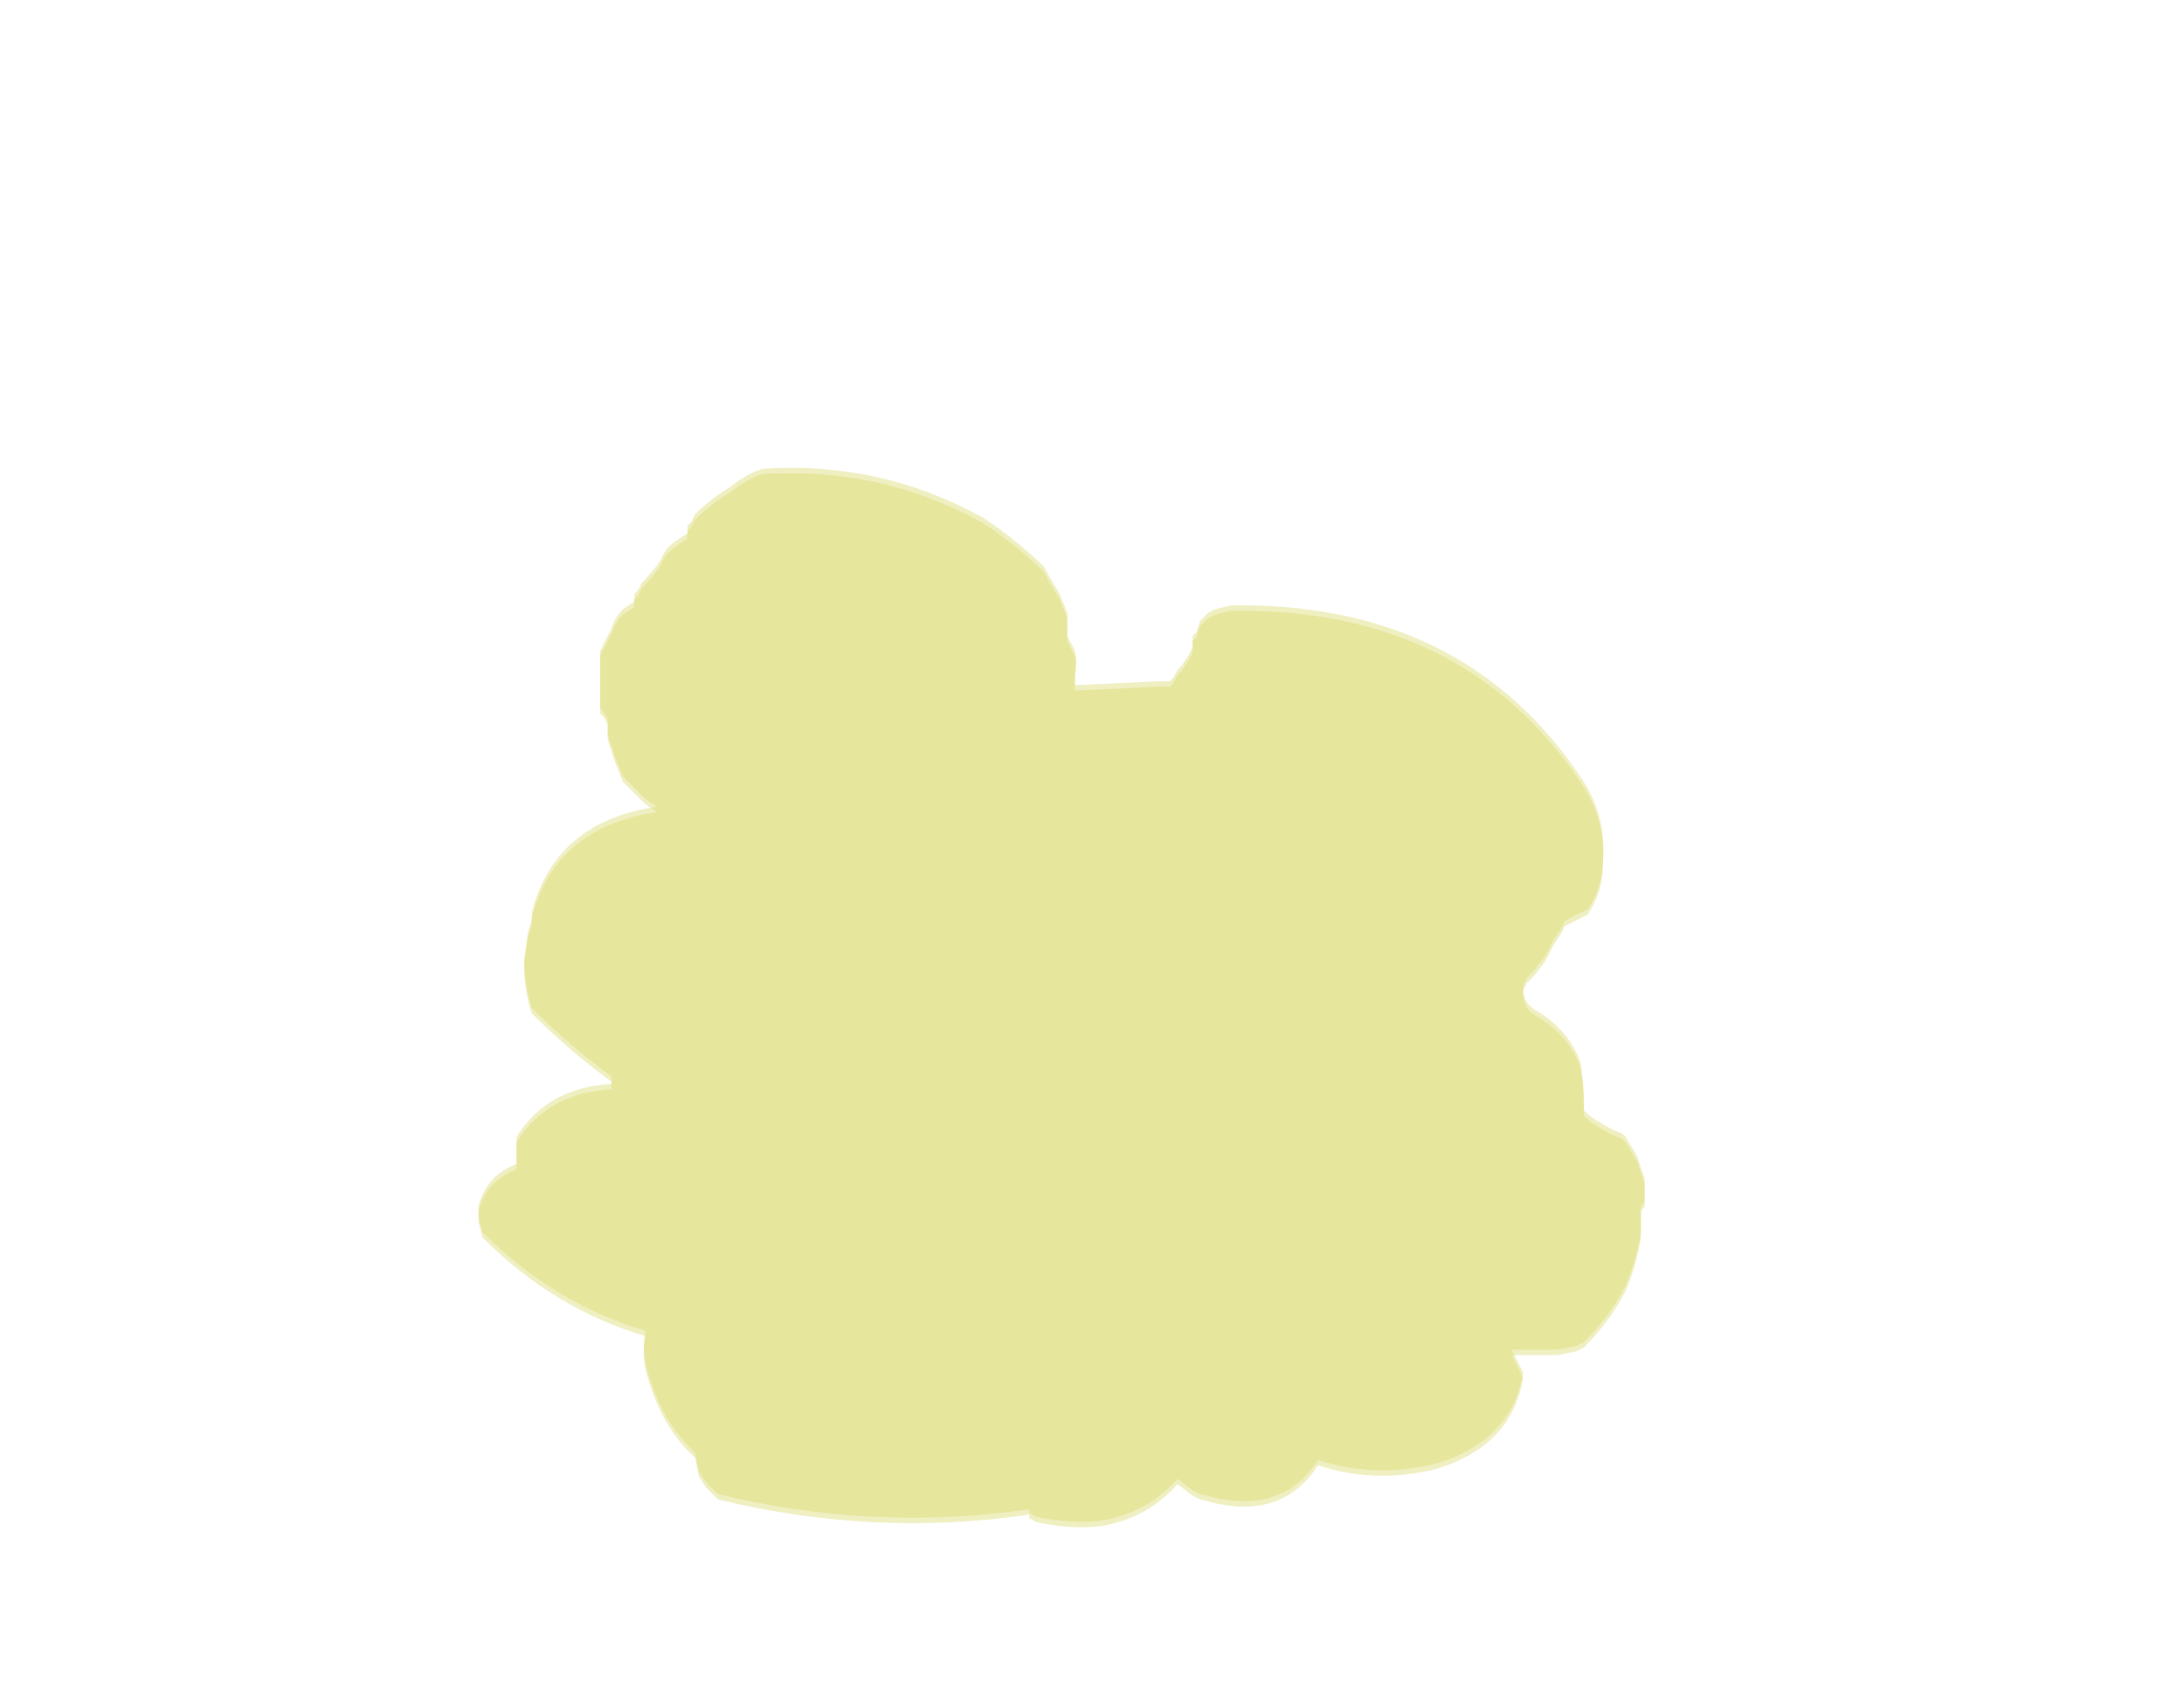 <?xml version="1.0" encoding="UTF-8" standalone="no"?>
<svg xmlns:ffdec="https://www.free-decompiler.com/flash" xmlns:xlink="http://www.w3.org/1999/xlink" ffdec:objectType="frame" height="156.45px" width="201.25px" xmlns="http://www.w3.org/2000/svg">
  <g transform="matrix(1.0, 0.0, 0.0, 1.0, 98.95, 124.75)">
    <use ffdec:characterId="793" ffdec:characterName="a_EggPodExplosion" height="152.95" id="am_Frame_8" transform="matrix(1.0, 0.0, 0.0, 1.0, -98.95, -124.25)" width="201.25" xlink:href="#sprite0"/>
    <use ffdec:characterId="793" ffdec:characterName="a_EggPodExplosion" height="152.95" id="am_Frame_7" transform="matrix(1.0, 0.0, 0.0, 1.0, -98.95, -123.75)" width="201.25" xlink:href="#sprite0"/>
  </g>
  <defs>
    <g id="sprite0" transform="matrix(1.0, 0.0, 0.0, 1.0, 97.65, 131.25)">
      <use ffdec:characterId="786" height="13.85" transform="matrix(7.0, 0.0, 0.0, 7.0, -53.55, -88.55)" width="15.35" xlink:href="#shape0"/>
    </g>
    <g id="shape0" transform="matrix(1.0, 0.0, 0.0, 1.0, 7.65, 12.65)">
      <path d="M7.15 -7.5 Q7.15 -7.15 6.95 -6.85 L6.65 -6.7 6.6 -6.6 6.5 -6.45 6.4 -6.25 6.25 -6.05 6.15 -5.95 6.1 -5.85 6.1 -5.8 Q6.1 -5.6 6.3 -5.5 6.7 -5.25 6.85 -4.85 6.9 -4.6 6.9 -4.3 L6.9 -4.2 Q7.0 -4.1 7.1 -4.05 7.25 -3.95 7.4 -3.9 L7.45 -3.85 7.6 -3.6 Q7.65 -3.45 7.7 -3.3 L7.7 -3.0 7.65 -2.95 7.65 -2.6 Q7.6 -2.25 7.45 -1.9 7.25 -1.5 6.9 -1.15 L6.8 -1.1 6.55 -1.05 5.95 -1.05 6.1 -0.75 Q5.95 0.15 4.95 0.45 4.15 0.65 3.4 0.4 2.95 1.1 2.05 0.9 L1.85 0.85 1.75 0.8 1.55 0.65 Q1.15 1.1 0.55 1.2 0.15 1.25 -0.3 1.15 L-0.4 1.1 -0.4 1.05 Q-2.45 1.35 -4.5 0.85 L-4.65 0.7 -4.75 0.55 -4.8 0.3 Q-5.25 -0.1 -5.45 -0.85 -5.5 -1.1 -5.45 -1.3 -6.65 -1.65 -7.6 -2.6 L-7.65 -2.8 -7.65 -2.95 Q-7.55 -3.3 -7.25 -3.45 L-7.15 -3.5 -7.15 -3.85 Q-6.75 -4.5 -5.9 -4.55 L-5.9 -4.65 Q-6.45 -5.05 -6.95 -5.55 -7.05 -5.85 -7.05 -6.2 L-7.0 -6.55 -6.95 -6.7 -6.95 -6.8 Q-6.65 -8.0 -5.3 -8.2 L-5.45 -8.3 -5.75 -8.6 -5.85 -8.85 -5.95 -9.15 -5.95 -9.35 -6.0 -9.45 -6.05 -9.5 -6.05 -10.25 -5.9 -10.55 Q-5.85 -10.7 -5.75 -10.8 L-5.6 -10.9 -5.6 -11.0 -5.55 -11.05 -5.5 -11.15 Q-5.35 -11.3 -5.25 -11.45 -5.2 -11.6 -5.05 -11.7 L-4.9 -11.8 -4.9 -11.9 -4.85 -11.95 -4.8 -12.05 Q-4.6 -12.25 -4.35 -12.4 -4.1 -12.6 -3.9 -12.65 -2.35 -12.75 -1.0 -12.0 -0.55 -11.7 -0.2 -11.35 L-0.15 -11.25 0.0 -11.0 0.1 -10.75 0.1 -10.45 0.15 -10.35 Q0.25 -10.2 0.2 -10.0 L0.2 -9.8 1.3 -9.85 1.45 -9.85 1.5 -9.9 1.55 -10.0 1.6 -10.05 1.7 -10.2 1.75 -10.3 1.75 -10.45 1.8 -10.5 1.85 -10.65 1.95 -10.75 2.05 -10.8 2.25 -10.85 Q5.3 -10.9 6.85 -8.6 7.2 -8.1 7.15 -7.5" fill="#d9d868" fill-opacity="0.412" fill-rule="evenodd" stroke="none"/>
    </g>
  </defs>
</svg>
